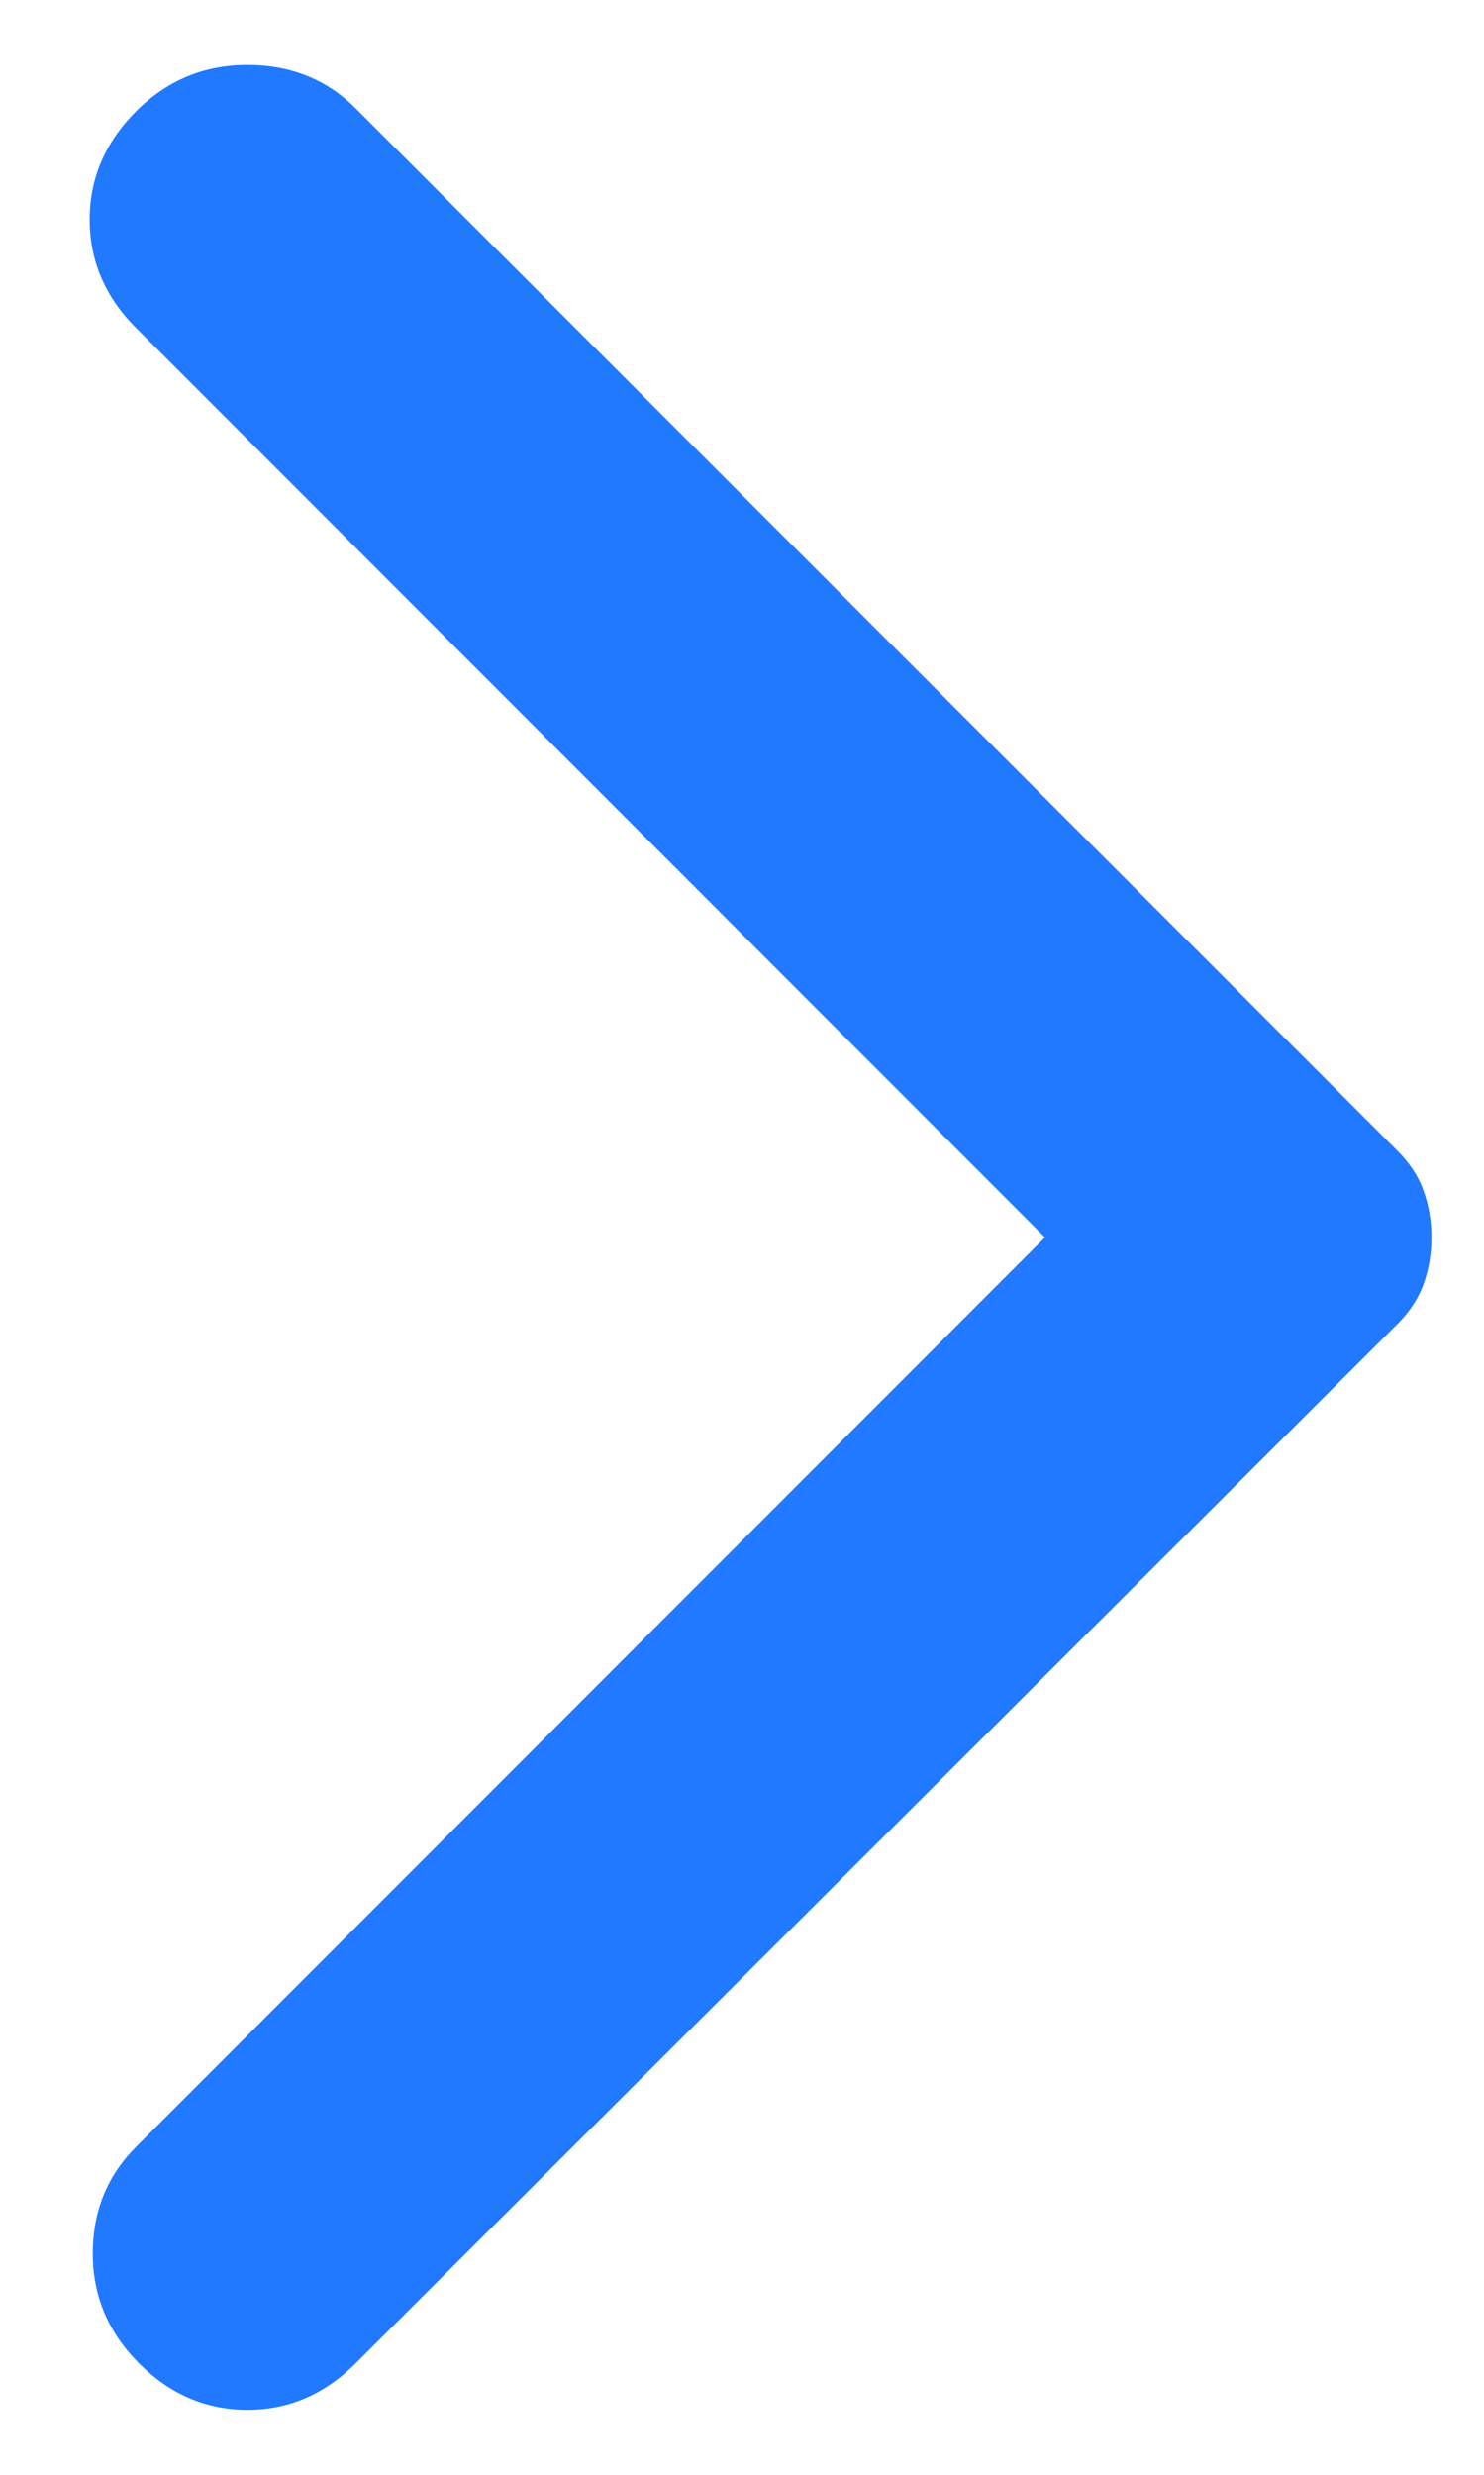 <svg width="12" height="20" viewBox="0 0 12 20" fill="none" xmlns="http://www.w3.org/2000/svg">
<path d="M2.875 19.1L11.3 10.7C11.4 10.6 11.471 10.492 11.512 10.375C11.554 10.258 11.575 10.133 11.575 10C11.575 9.867 11.554 9.742 11.512 9.625C11.471 9.508 11.4 9.4 11.3 9.3L2.875 0.875C2.642 0.642 2.35 0.525 2 0.525C1.65 0.525 1.35 0.65 1.1 0.9C0.85 1.15 0.725 1.442 0.725 1.775C0.725 2.108 0.85 2.4 1.1 2.65L8.45 10L1.1 17.35C0.867 17.583 0.75 17.871 0.75 18.212C0.75 18.554 0.875 18.85 1.125 19.1C1.375 19.35 1.667 19.475 2 19.475C2.333 19.475 2.625 19.35 2.875 19.1Z" fill="#2079FF"/>
</svg>
